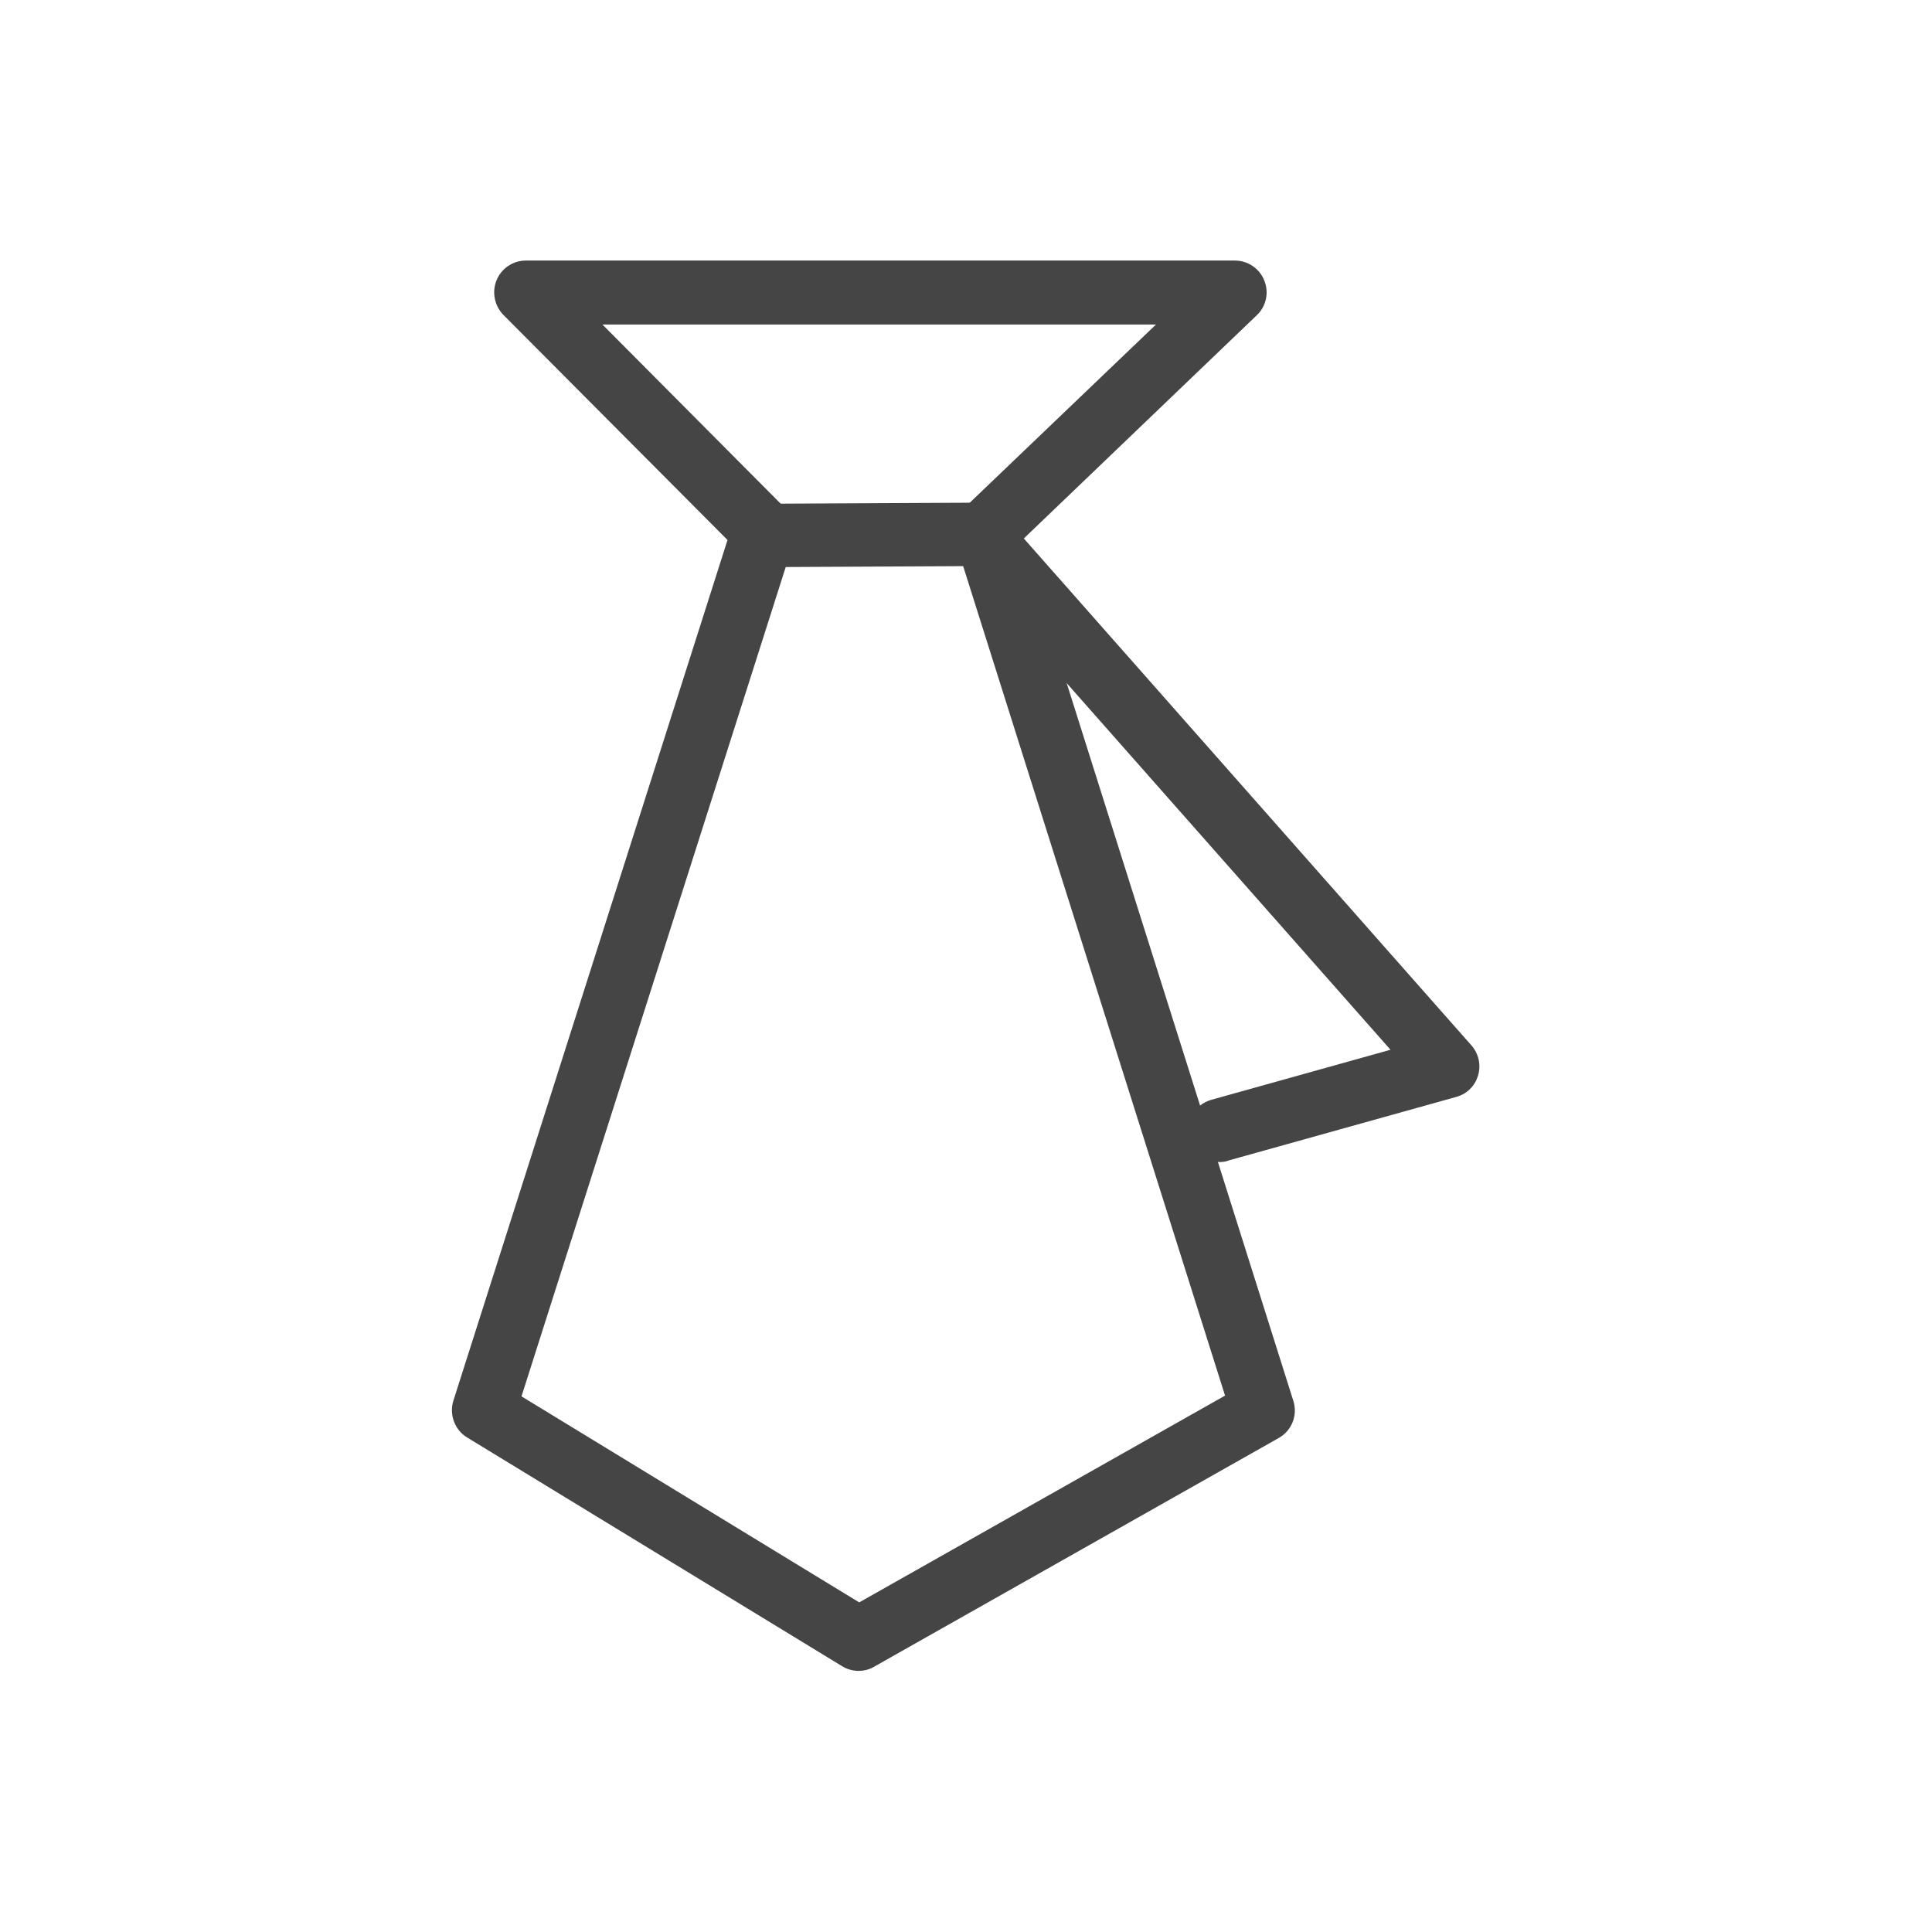 <?xml version="1.0" standalone="no"?><!DOCTYPE svg PUBLIC "-//W3C//DTD SVG 1.1//EN" "http://www.w3.org/Graphics/SVG/1.1/DTD/svg11.dtd"><svg t="1648993399717" class="icon" viewBox="0 0 1024 1024" version="1.1" xmlns="http://www.w3.org/2000/svg" p-id="3487" xmlns:xlink="http://www.w3.org/1999/xlink" width="200" height="200"><defs><style type="text/css">@font-face { font-family: feedback-iconfont; src: url("//at.alicdn.com/t/font_1031158_u69w8yhxdu.woff2?t=1630033759944") format("woff2"), url("//at.alicdn.com/t/font_1031158_u69w8yhxdu.woff?t=1630033759944") format("woff"), url("//at.alicdn.com/t/font_1031158_u69w8yhxdu.ttf?t=1630033759944") format("truetype"); }
</style></defs><path d="M403.3 300.6c-9.3 0-16.8-7.5-16.8-16.7 0-9.3 7.5-16.9 16.7-16.9l120.6-0.6h0.1c9.3 0 16.8 7.5 16.8 16.7 0 9.3-7.5 16.9-16.7 16.9l-120.7 0.6c0.1 0 0 0 0 0z" fill="#454545" p-id="3488"></path><path d="M455.1 885.6c-3 0-6.1-0.8-8.8-2.5L247.6 761.9c-6.6-4-9.6-12.1-7.3-19.5l145.3-456.2-118.8-119.3c-4.7-4.8-6.2-12.1-3.6-18.4 2.6-6.3 8.7-10.4 15.5-10.4h375.8c6.9 0 13.1 4.2 15.6 10.6 2.6 6.4 1 13.7-4 18.4L541.5 286.5l144 456c2.4 7.6-0.8 15.8-7.8 19.7L463.3 883.4c-2.5 1.5-5.4 2.2-8.2 2.2zM276.4 740.1l179 109.2 193.9-109.6-143-452.9c-1.9-6.1-0.2-12.8 4.4-17.2l102-97.6H319.3l97.4 97.9c4.4 4.5 6 11 4.1 17L276.4 740.1z" fill="#454545" p-id="3489"></path><path d="M646.6 615.9c-7.4 0-14.1-4.9-16.2-12.3-2.5-9 2.7-18.2 11.7-20.7l94.9-26.5L513.2 303c-6.2-7-5.5-17.6 1.5-23.8 7-6.2 17.6-5.5 23.8 1.5l241.4 273.4c3.8 4.3 5.2 10.4 3.5 15.9-1.6 5.6-6 9.9-11.6 11.4l-120.7 33.7c-1.5 0.6-3 0.8-4.5 0.8z" fill="#454545" p-id="3490"></path></svg>